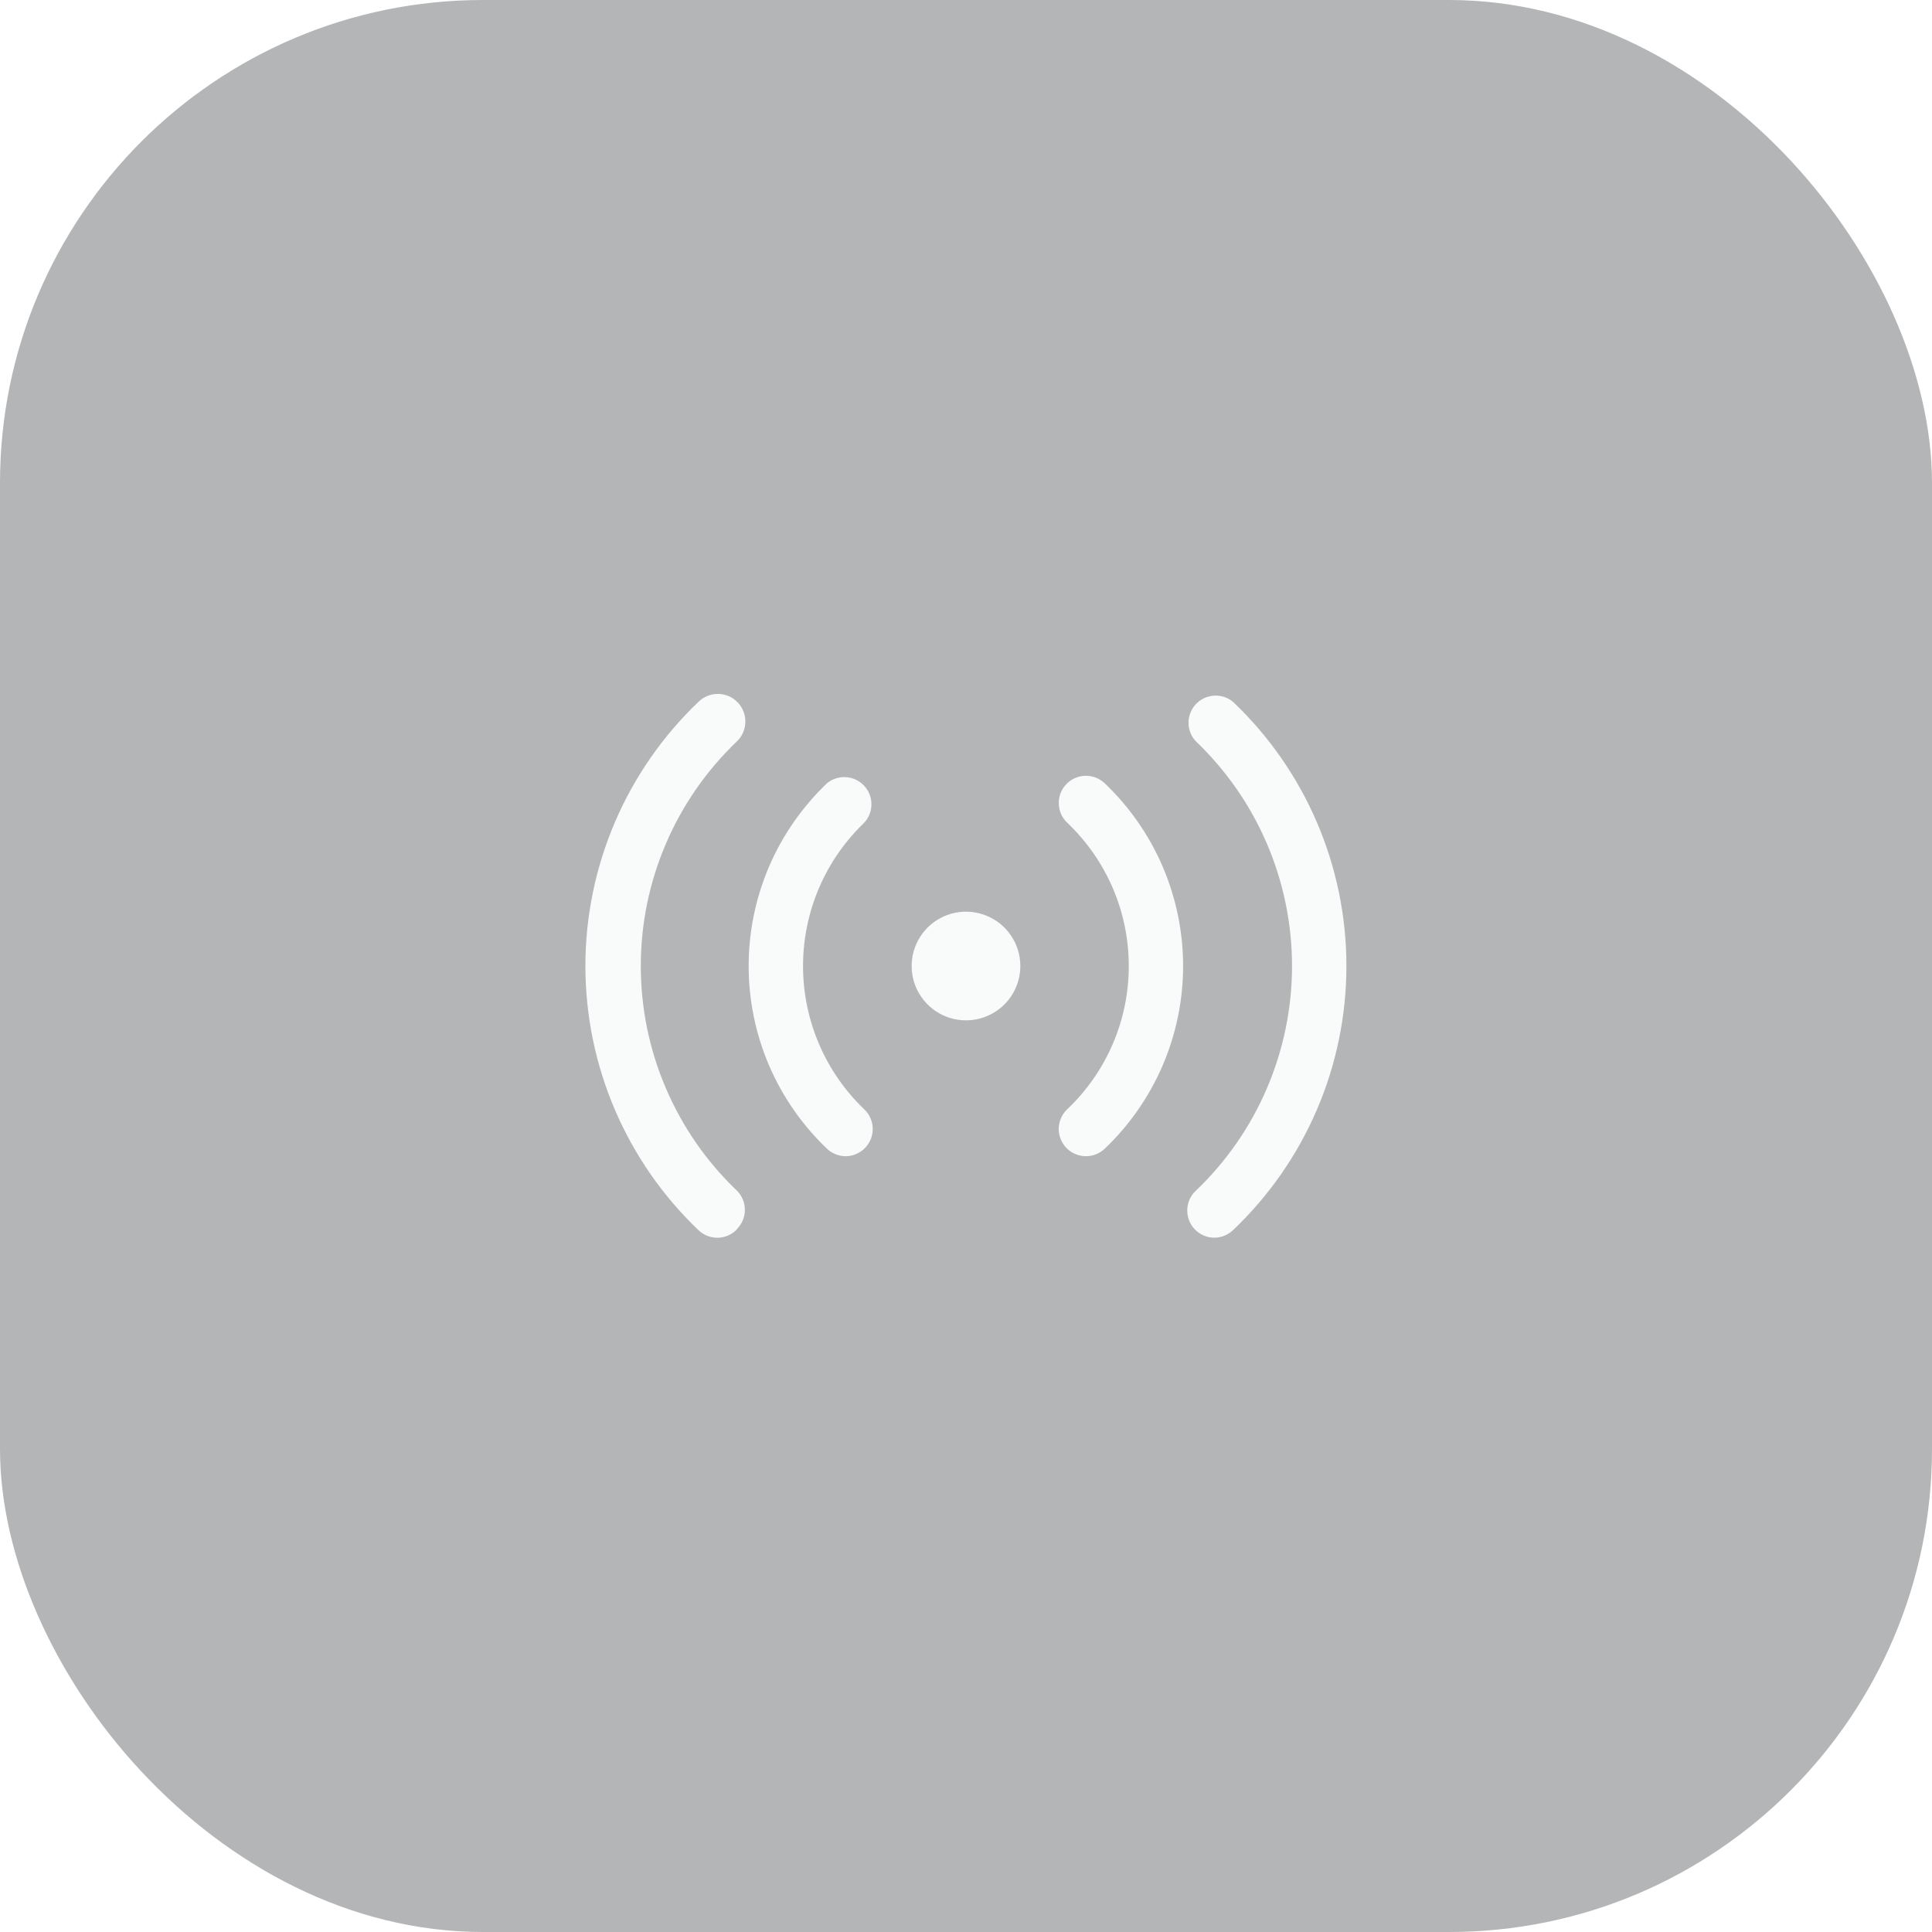 <svg width="40" height="40" viewBox="0 0 40 40" fill="none" xmlns="http://www.w3.org/2000/svg">
<g filter="url(#filter0_b_136_2418)">
<rect width="40" height="40" rx="10" fill="#05070A" fill-opacity="0.3"/>
</g>
<g clip-path="url(#clip0_136_2418)">
<path d="M17.508 23.938C17.366 23.937 17.229 23.883 17.125 23.786C16.612 23.298 16.203 22.711 15.923 22.06C15.644 21.409 15.5 20.708 15.5 20C15.5 19.292 15.644 18.591 15.923 17.94C16.203 17.289 16.612 16.702 17.125 16.214C17.236 16.125 17.377 16.08 17.519 16.09C17.661 16.1 17.794 16.164 17.891 16.268C17.988 16.372 18.043 16.509 18.042 16.652C18.042 16.794 17.988 16.932 17.89 17.036C17.491 17.419 17.172 17.879 16.955 18.389C16.738 18.898 16.626 19.446 16.626 20C16.626 20.554 16.738 21.102 16.955 21.611C17.172 22.121 17.491 22.581 17.89 22.964C17.973 23.041 18.03 23.141 18.055 23.251C18.08 23.361 18.071 23.476 18.03 23.581C17.988 23.686 17.917 23.776 17.824 23.839C17.731 23.903 17.621 23.937 17.508 23.938ZM15.258 25.445C15.363 25.34 15.422 25.197 15.422 25.049C15.422 24.9 15.363 24.757 15.258 24.652C14.629 24.052 14.128 23.33 13.786 22.53C13.443 21.73 13.267 20.87 13.267 20C13.267 19.13 13.443 18.27 13.786 17.47C14.128 16.67 14.629 15.949 15.258 15.348C15.367 15.243 15.43 15.099 15.432 14.947C15.435 14.796 15.377 14.65 15.272 14.541C15.167 14.432 15.023 14.369 14.871 14.367C14.72 14.364 14.574 14.422 14.465 14.527C13.724 15.233 13.134 16.082 12.731 17.023C12.328 17.964 12.12 18.977 12.12 20C12.12 21.023 12.328 22.036 12.731 22.977C13.134 23.918 13.724 24.767 14.465 25.473C14.519 25.524 14.583 25.564 14.652 25.59C14.722 25.616 14.796 25.628 14.87 25.626C14.944 25.623 15.017 25.606 15.085 25.575C15.152 25.544 15.213 25.5 15.264 25.445H15.258ZM22.869 23.786C23.382 23.298 23.791 22.711 24.071 22.06C24.35 21.409 24.495 20.708 24.495 20C24.495 19.292 24.35 18.591 24.071 17.94C23.791 17.289 23.382 16.702 22.869 16.214C22.815 16.164 22.751 16.124 22.682 16.098C22.613 16.072 22.539 16.06 22.465 16.062C22.392 16.065 22.319 16.081 22.251 16.112C22.184 16.142 22.123 16.186 22.073 16.24C22.022 16.294 21.983 16.357 21.956 16.426C21.93 16.495 21.918 16.569 21.921 16.643C21.923 16.717 21.94 16.79 21.97 16.857C22.001 16.924 22.044 16.985 22.098 17.036C22.5 17.418 22.82 17.878 23.039 18.387C23.258 18.897 23.37 19.445 23.37 20C23.37 20.555 23.258 21.103 23.039 21.613C22.82 22.123 22.5 22.582 22.098 22.964C21.989 23.066 21.925 23.207 21.92 23.355C21.915 23.504 21.969 23.648 22.07 23.758C22.123 23.815 22.187 23.86 22.259 23.891C22.331 23.922 22.408 23.938 22.486 23.938C22.628 23.937 22.765 23.883 22.869 23.786ZM25.524 25.473C26.267 24.768 26.859 23.92 27.263 22.979C27.668 22.038 27.876 21.024 27.876 20C27.876 18.976 27.668 17.962 27.263 17.021C26.859 16.081 26.267 15.232 25.524 14.527C25.413 14.437 25.272 14.393 25.13 14.403C24.988 14.413 24.855 14.476 24.758 14.58C24.661 14.685 24.607 14.822 24.607 14.964C24.607 15.107 24.661 15.244 24.759 15.348C25.388 15.949 25.889 16.67 26.231 17.47C26.573 18.27 26.75 19.13 26.75 20C26.75 20.87 26.573 21.73 26.231 22.53C25.889 23.33 25.388 24.052 24.759 24.652C24.65 24.754 24.586 24.894 24.581 25.043C24.576 25.191 24.629 25.336 24.73 25.445C24.783 25.502 24.846 25.547 24.917 25.578C24.988 25.609 25.064 25.625 25.141 25.625C25.283 25.625 25.42 25.57 25.524 25.473ZM21.125 20C21.125 19.777 21.059 19.56 20.935 19.375C20.812 19.19 20.636 19.046 20.43 18.961C20.225 18.875 19.999 18.853 19.78 18.897C19.562 18.94 19.362 19.047 19.204 19.205C19.047 19.362 18.94 19.562 18.896 19.781C18.853 19.999 18.875 20.225 18.96 20.431C19.046 20.636 19.19 20.812 19.375 20.936C19.56 21.059 19.777 21.125 20 21.125C20.298 21.125 20.584 21.006 20.795 20.796C21.006 20.585 21.125 20.298 21.125 20Z" fill="#F9FAFA"/>
</g>
<defs>
<filter id="filter0_b_136_2418" x="-10" y="-10" width="60" height="60" filterUnits="userSpaceOnUse" color-interpolation-filters="sRGB">
<feFlood flood-opacity="0" result="BackgroundImageFix"/>
<feGaussianBlur in="BackgroundImageFix" stdDeviation="5"/>
<feComposite in2="SourceAlpha" operator="in" result="effect1_backgroundBlur_136_2418"/>
<feBlend mode="normal" in="SourceGraphic" in2="effect1_backgroundBlur_136_2418" result="shape"/>
</filter>
<clipPath id="clip0_136_2418">
<rect width="18" height="18" fill="white" transform="translate(11 11)"/>
</clipPath>
</defs>
</svg>
